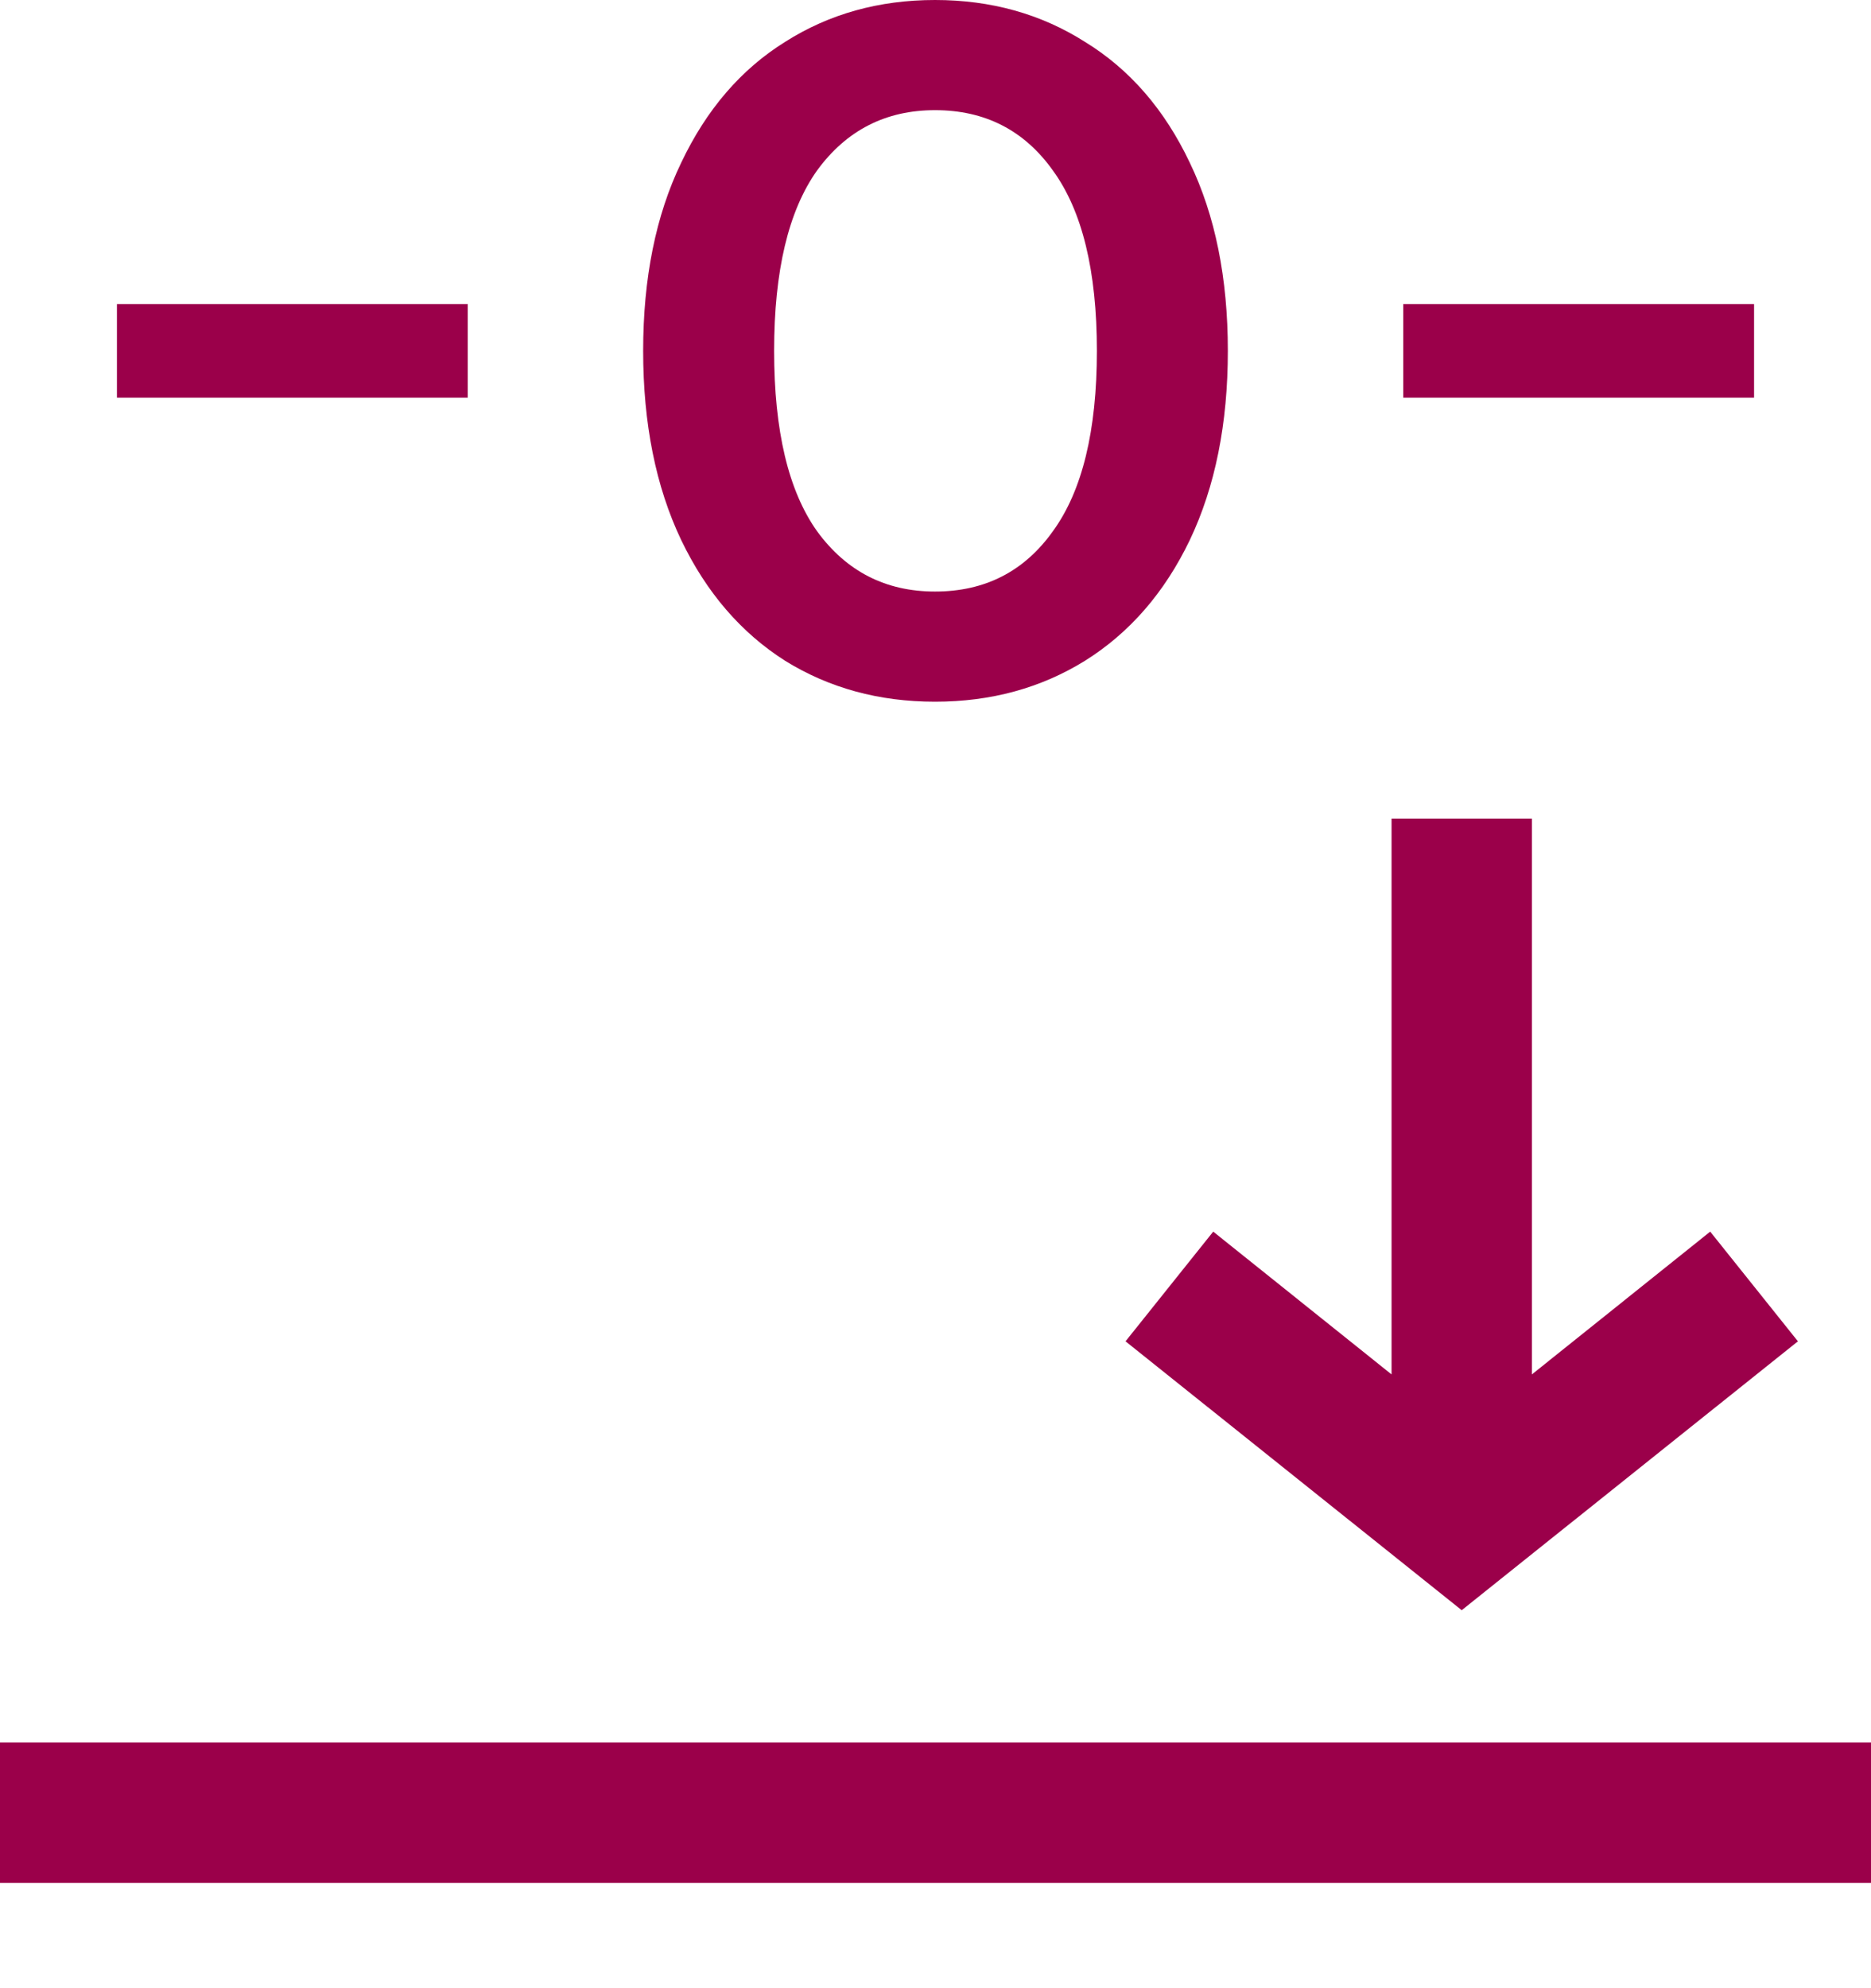 <svg width="16" height="17" viewBox="0 0 16 17" fill="none" xmlns="http://www.w3.org/2000/svg">
<path d="M7.996 6C7.517 6 7.09 5.883 6.714 5.65C6.338 5.411 6.041 5.067 5.825 4.617C5.608 4.161 5.5 3.622 5.5 3C5.5 2.378 5.608 1.842 5.825 1.392C6.041 0.936 6.338 0.592 6.714 0.358C7.09 0.119 7.517 0 7.996 0C8.474 0 8.902 0.119 9.278 0.358C9.66 0.592 9.959 0.936 10.175 1.392C10.392 1.842 10.5 2.378 10.5 3C10.5 3.622 10.392 4.161 10.175 4.617C9.959 5.067 9.66 5.411 9.278 5.65C8.902 5.883 8.474 6 7.996 6ZM7.996 5.058C8.423 5.058 8.759 4.886 9.004 4.542C9.255 4.197 9.38 3.683 9.38 3C9.38 2.317 9.255 1.803 9.004 1.458C8.759 1.114 8.423 0.942 7.996 0.942C7.574 0.942 7.238 1.114 6.987 1.458C6.742 1.803 6.62 2.317 6.62 3C6.62 3.683 6.742 4.197 6.987 4.542C7.238 4.886 7.574 5.058 7.996 5.058Z" fill="#9B004A"/>
<path fill-rule="evenodd" clip-rule="evenodd" d="M5.24537e-08 14.9L16 14.9V16.1L0 16.1L5.24537e-08 14.9Z" fill="#9B004A"/>
<path fill-rule="evenodd" clip-rule="evenodd" d="M15 3.4H12V2.6H15V3.4Z" fill="#9B004A"/>
<path fill-rule="evenodd" clip-rule="evenodd" d="M4 3.4H1V2.6H4V3.4Z" fill="#9B004A"/>
<path fill-rule="evenodd" clip-rule="evenodd" d="M11.9 11.752V7H13.1V11.752L14.625 10.531L15.375 11.469L12.5 13.768L9.625 11.469L10.375 10.531L11.9 11.752Z" fill="#9B004A"/>
</svg>
